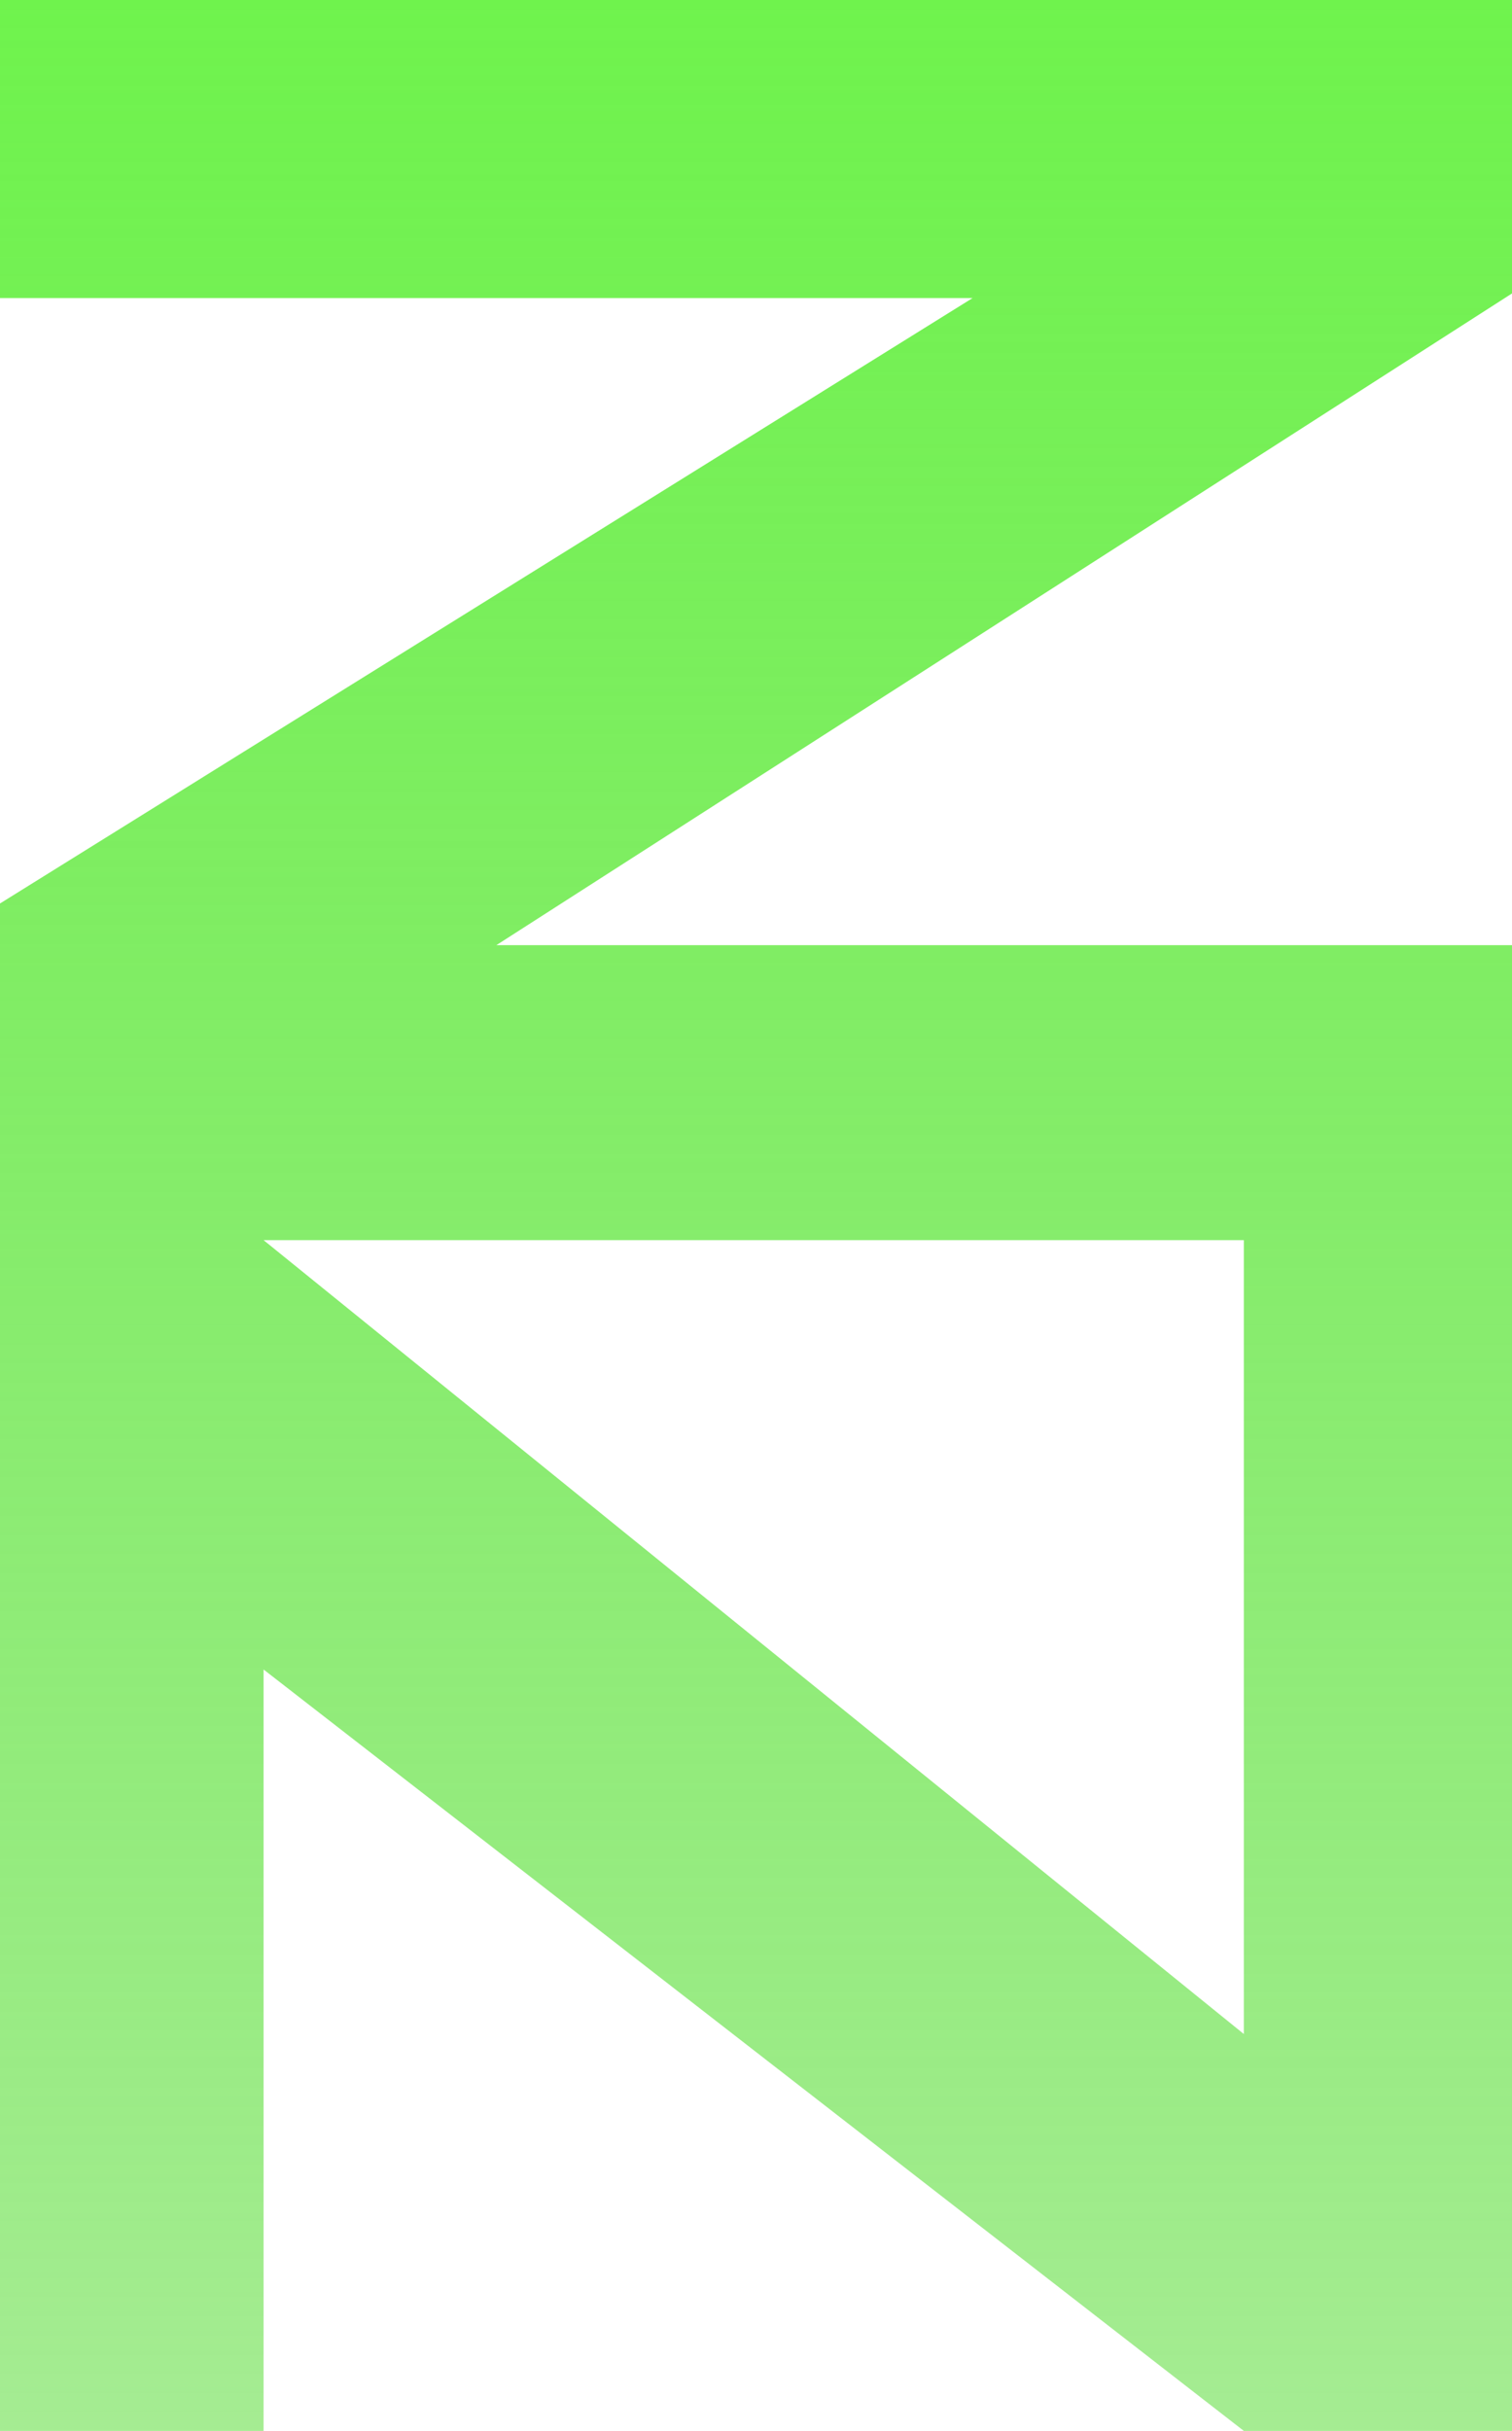 <svg width="28" height="45" viewBox="0 0 28 45" fill="none" xmlns="http://www.w3.org/2000/svg">
<path d="M28 0H0V5.518H18.01L0 16.725V45H4.881V30.905L23.034 45H28V17.497H9.191L28 5.432V0ZM23.034 22.957V37.653L4.881 22.957H23.034Z" fill="url(#paint0_linear_3_23)"/>
<defs>
<linearGradient id="paint0_linear_3_23" x1="13.986" y1="0" x2="13.986" y2="45" gradientUnits="userSpaceOnUse">
<stop stop-color="#6FF34D"/>
<stop offset="1" stop-color="#4BD926" stop-opacity="0.5"/>
</linearGradient>
</defs>
</svg>
